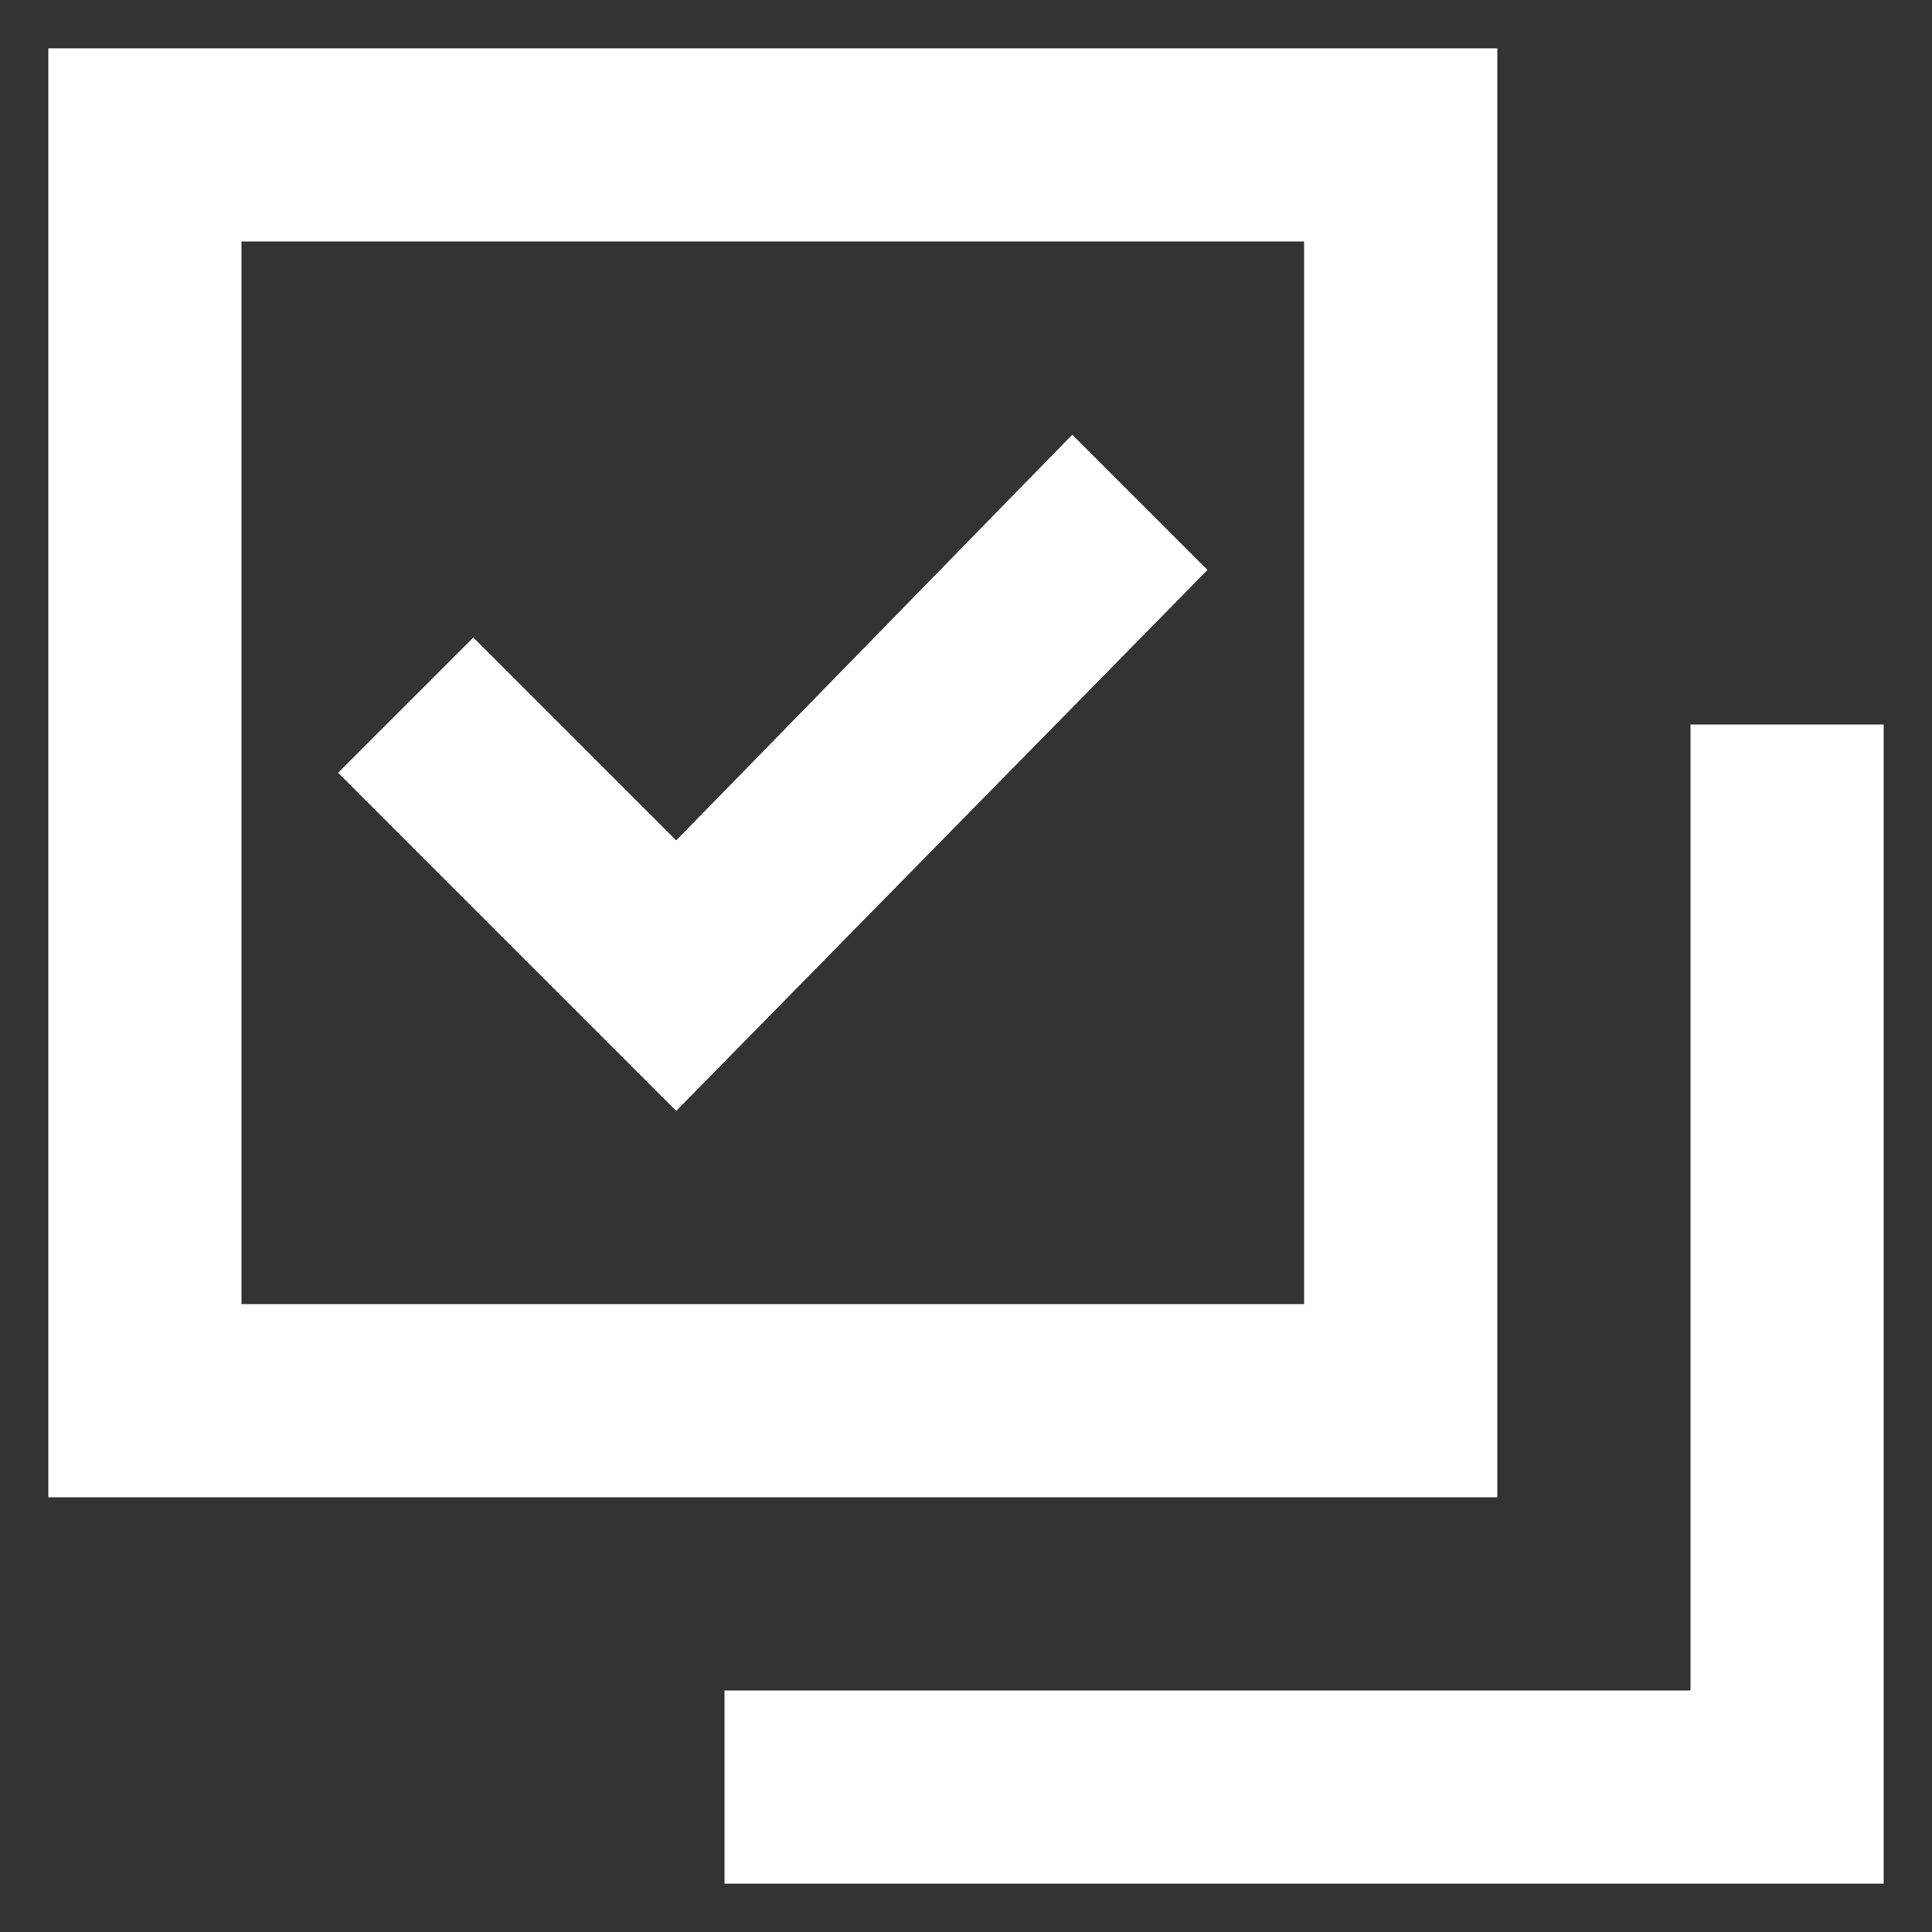 <svg width="20" height="20" viewBox="0 0 20 20" fill="none" xmlns="http://www.w3.org/2000/svg">
<rect x="0" y="0" width="20" height="20" fill="#333333" stroke="none"/>
<g clip-path="url(#clip0_9095_7319)">
<path d="M3.5 8L7 11.5L12.5 5.9L11.1 4.5L7 8.7L4.9 6.6L3.5 8Z" fill="white"/>
<path fill-rule="evenodd" clip-rule="evenodd" d="M15.5 0.5H0.5V15.5H15.5V0.5ZM13.5 2.5V13.5H2.5V2.5H13.5Z" fill="white"/>
<path d="M17.5 7.5V17.5H7.5V19.5H19.5V7.5H17.5Z" fill="white"/>
</g>
<defs>
<clipPath id="clip0_9095_7319">
<rect width="20" height="20" fill="white"/>
</clipPath>
</defs>
</svg>

